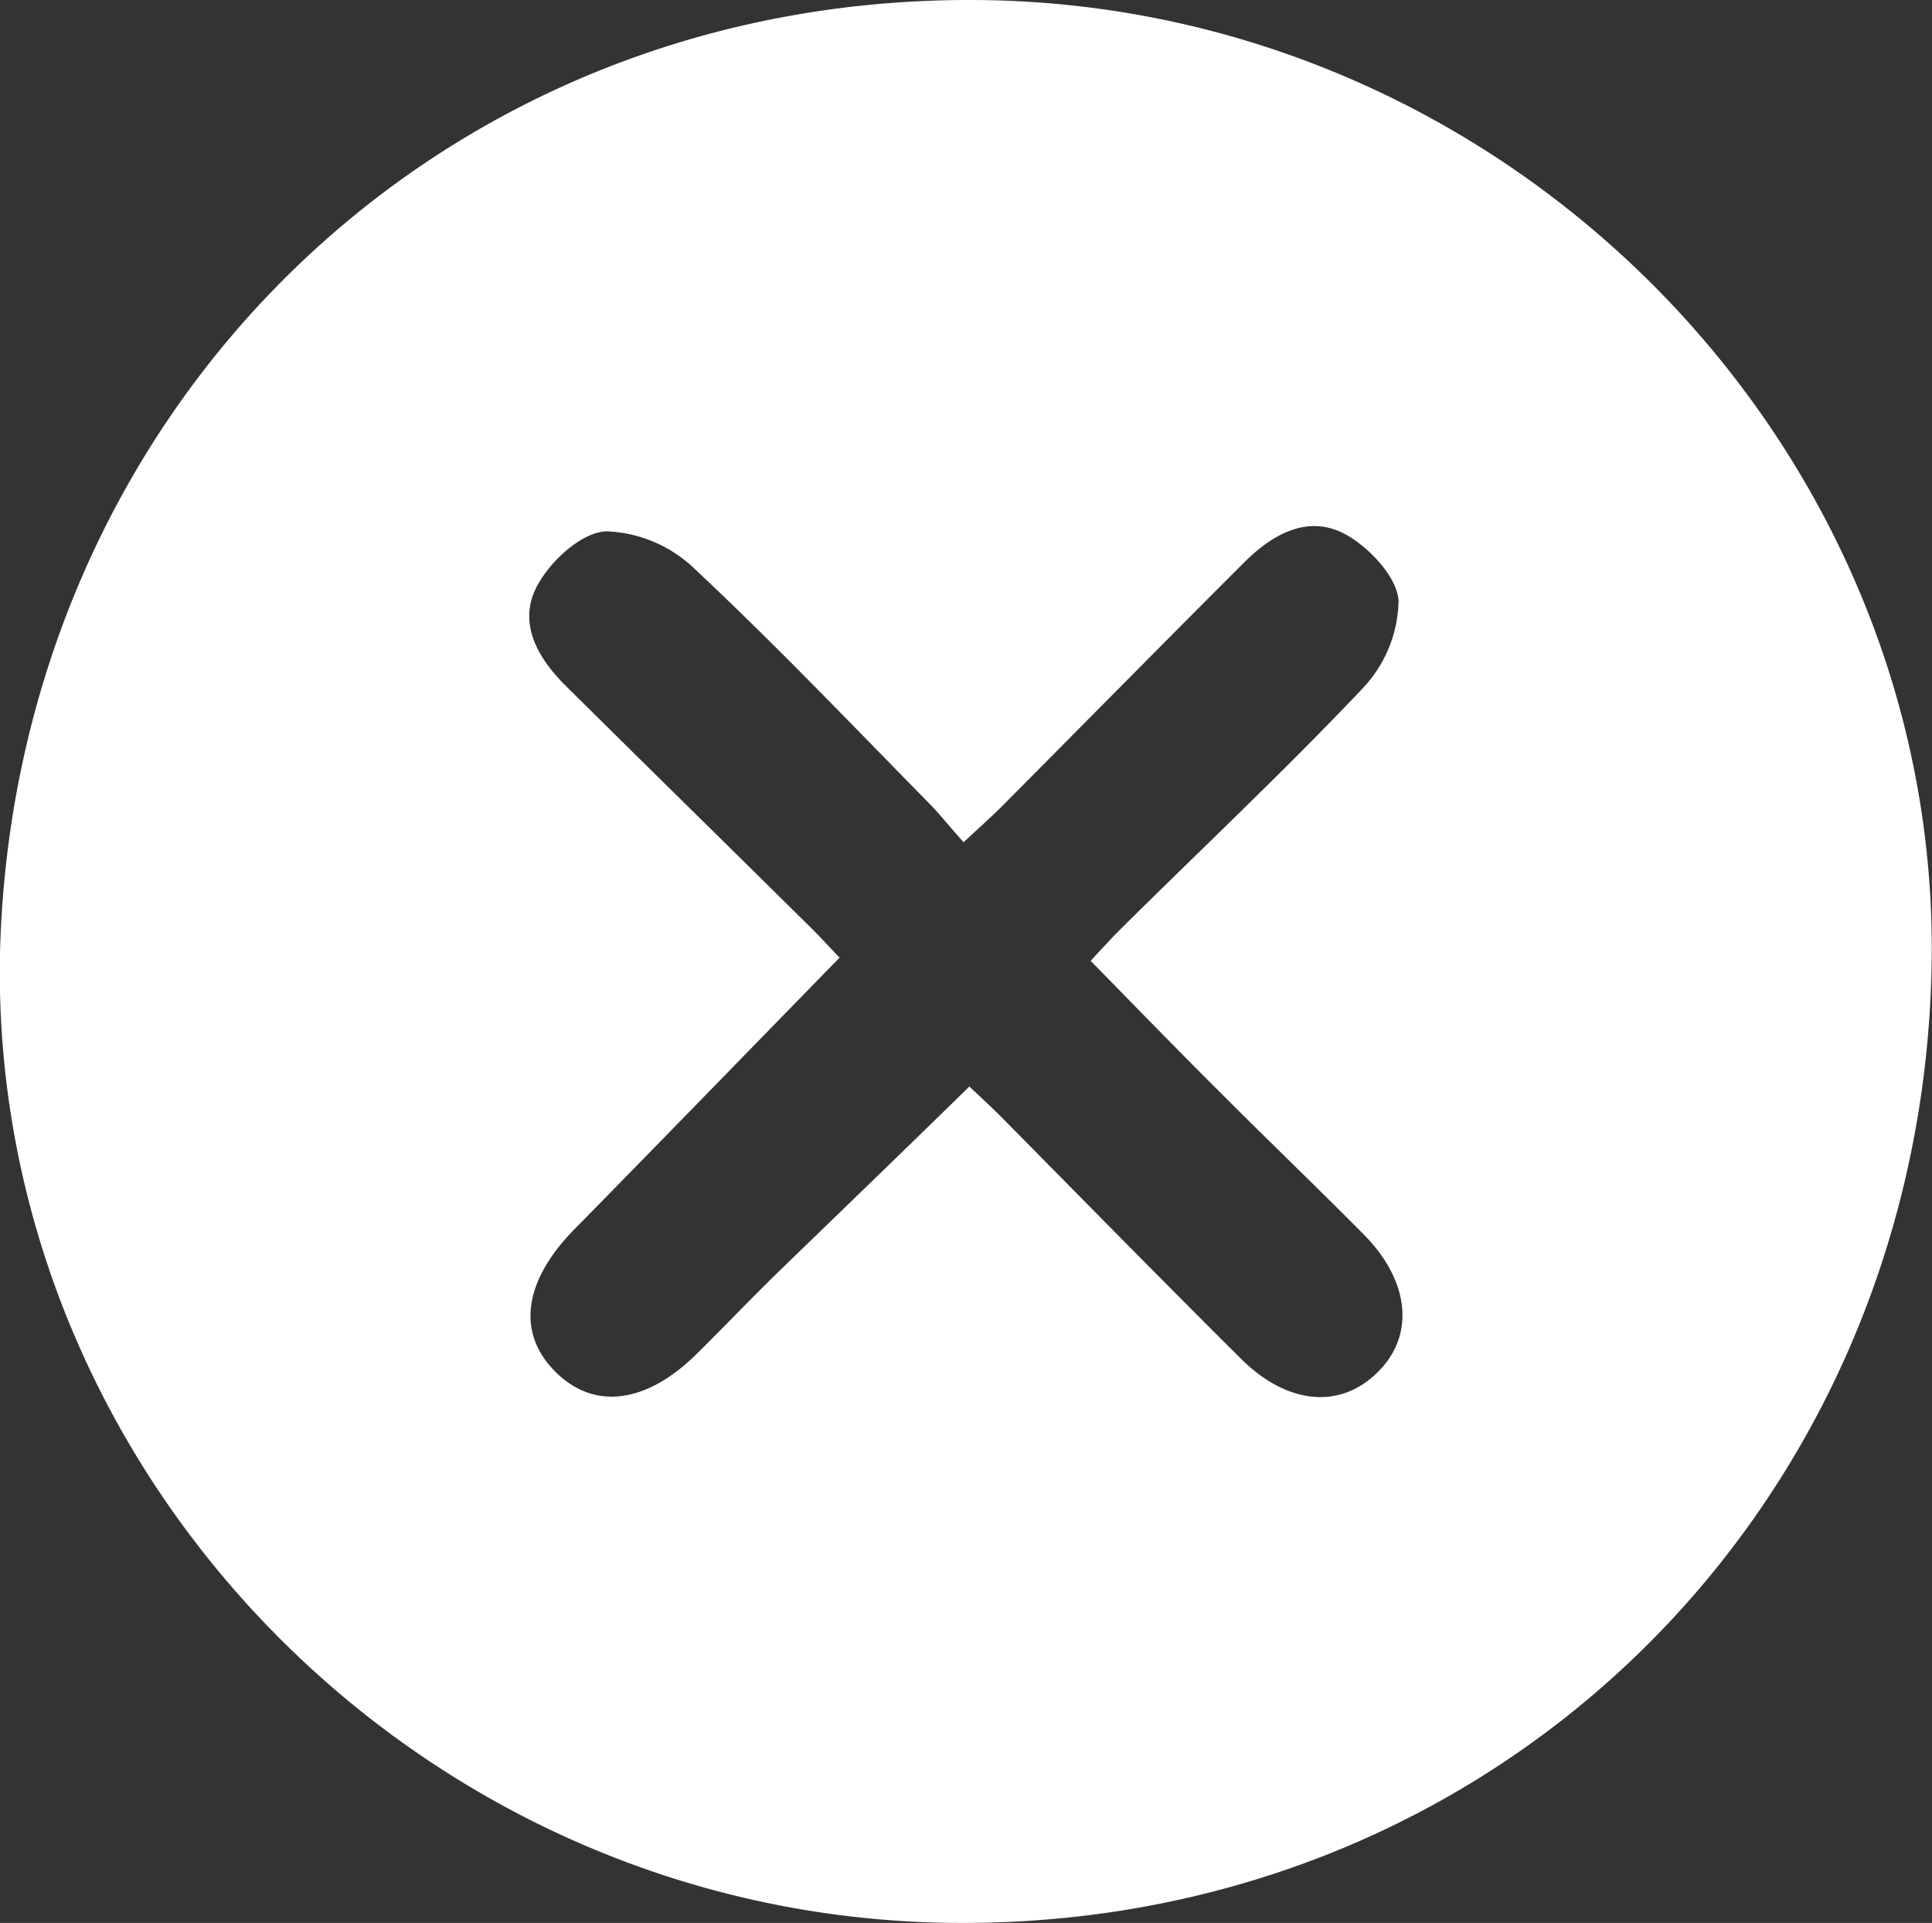 <svg xmlns="http://www.w3.org/2000/svg" viewBox="0 0 159.4 158.63"><rect x="0" y="0" width="159.4" height="158.63" fill="#333333" stroke="none"/><defs><style>.cls-1{fill:#fff;}</style></defs><g id="Capa_2" data-name="Capa 2"><g id="Capa_1-2" data-name="Capa 1"><path class="cls-1" d="M80.2,0C35.52-.11,1.16,34.38,0,78.58c-.91,43.15,34.94,79.93,79.2,80.05,44.64.11,79.12-34.35,80.16-78.58C160.39,36.9,124.44.11,80.2,0Zm33.39,113.27c-3.09,3-7.42,2.58-11.21-1.19-6.65-6.61-13.22-13.31-19.83-20-.84-.84-1.71-1.63-2.57-2.45C74.49,95,69.3,100,64.14,105c-2.24,2.19-4.4,4.45-6.62,6.65-4.2,4.17-8.53,4.7-11.72,1.49s-2.59-7.46,1.56-11.7C54.59,94.08,61.78,86.67,69.27,79c-.6-.62-1.46-1.57-2.37-2.47-6.75-6.68-13.54-13.33-20.27-20-2.36-2.35-4-5.32-2.2-8.4C45.55,46.16,48,43.93,50,43.83a11.07,11.07,0,0,1,7.21,3c6.67,6.24,13,12.88,19.39,19.38.93.94,1.76,2,2.9,3.27,1.23-1.14,2.18-2,3.07-2.87,6.7-6.74,13.37-13.51,20.09-20.22,2.35-2.35,5.3-4,8.41-2.28,1.93,1.09,4.19,3.49,4.32,5.44a10.79,10.79,0,0,1-2.93,7.2C106,63.58,99.15,70,92.48,76.62c-.84.83-1.62,1.71-2.5,2.64,3.75,3.82,7.33,7.52,11,11.16,3.82,3.83,7.73,7.57,11.54,11.42S116.78,110.21,113.59,113.27Z"/></g></g></svg>